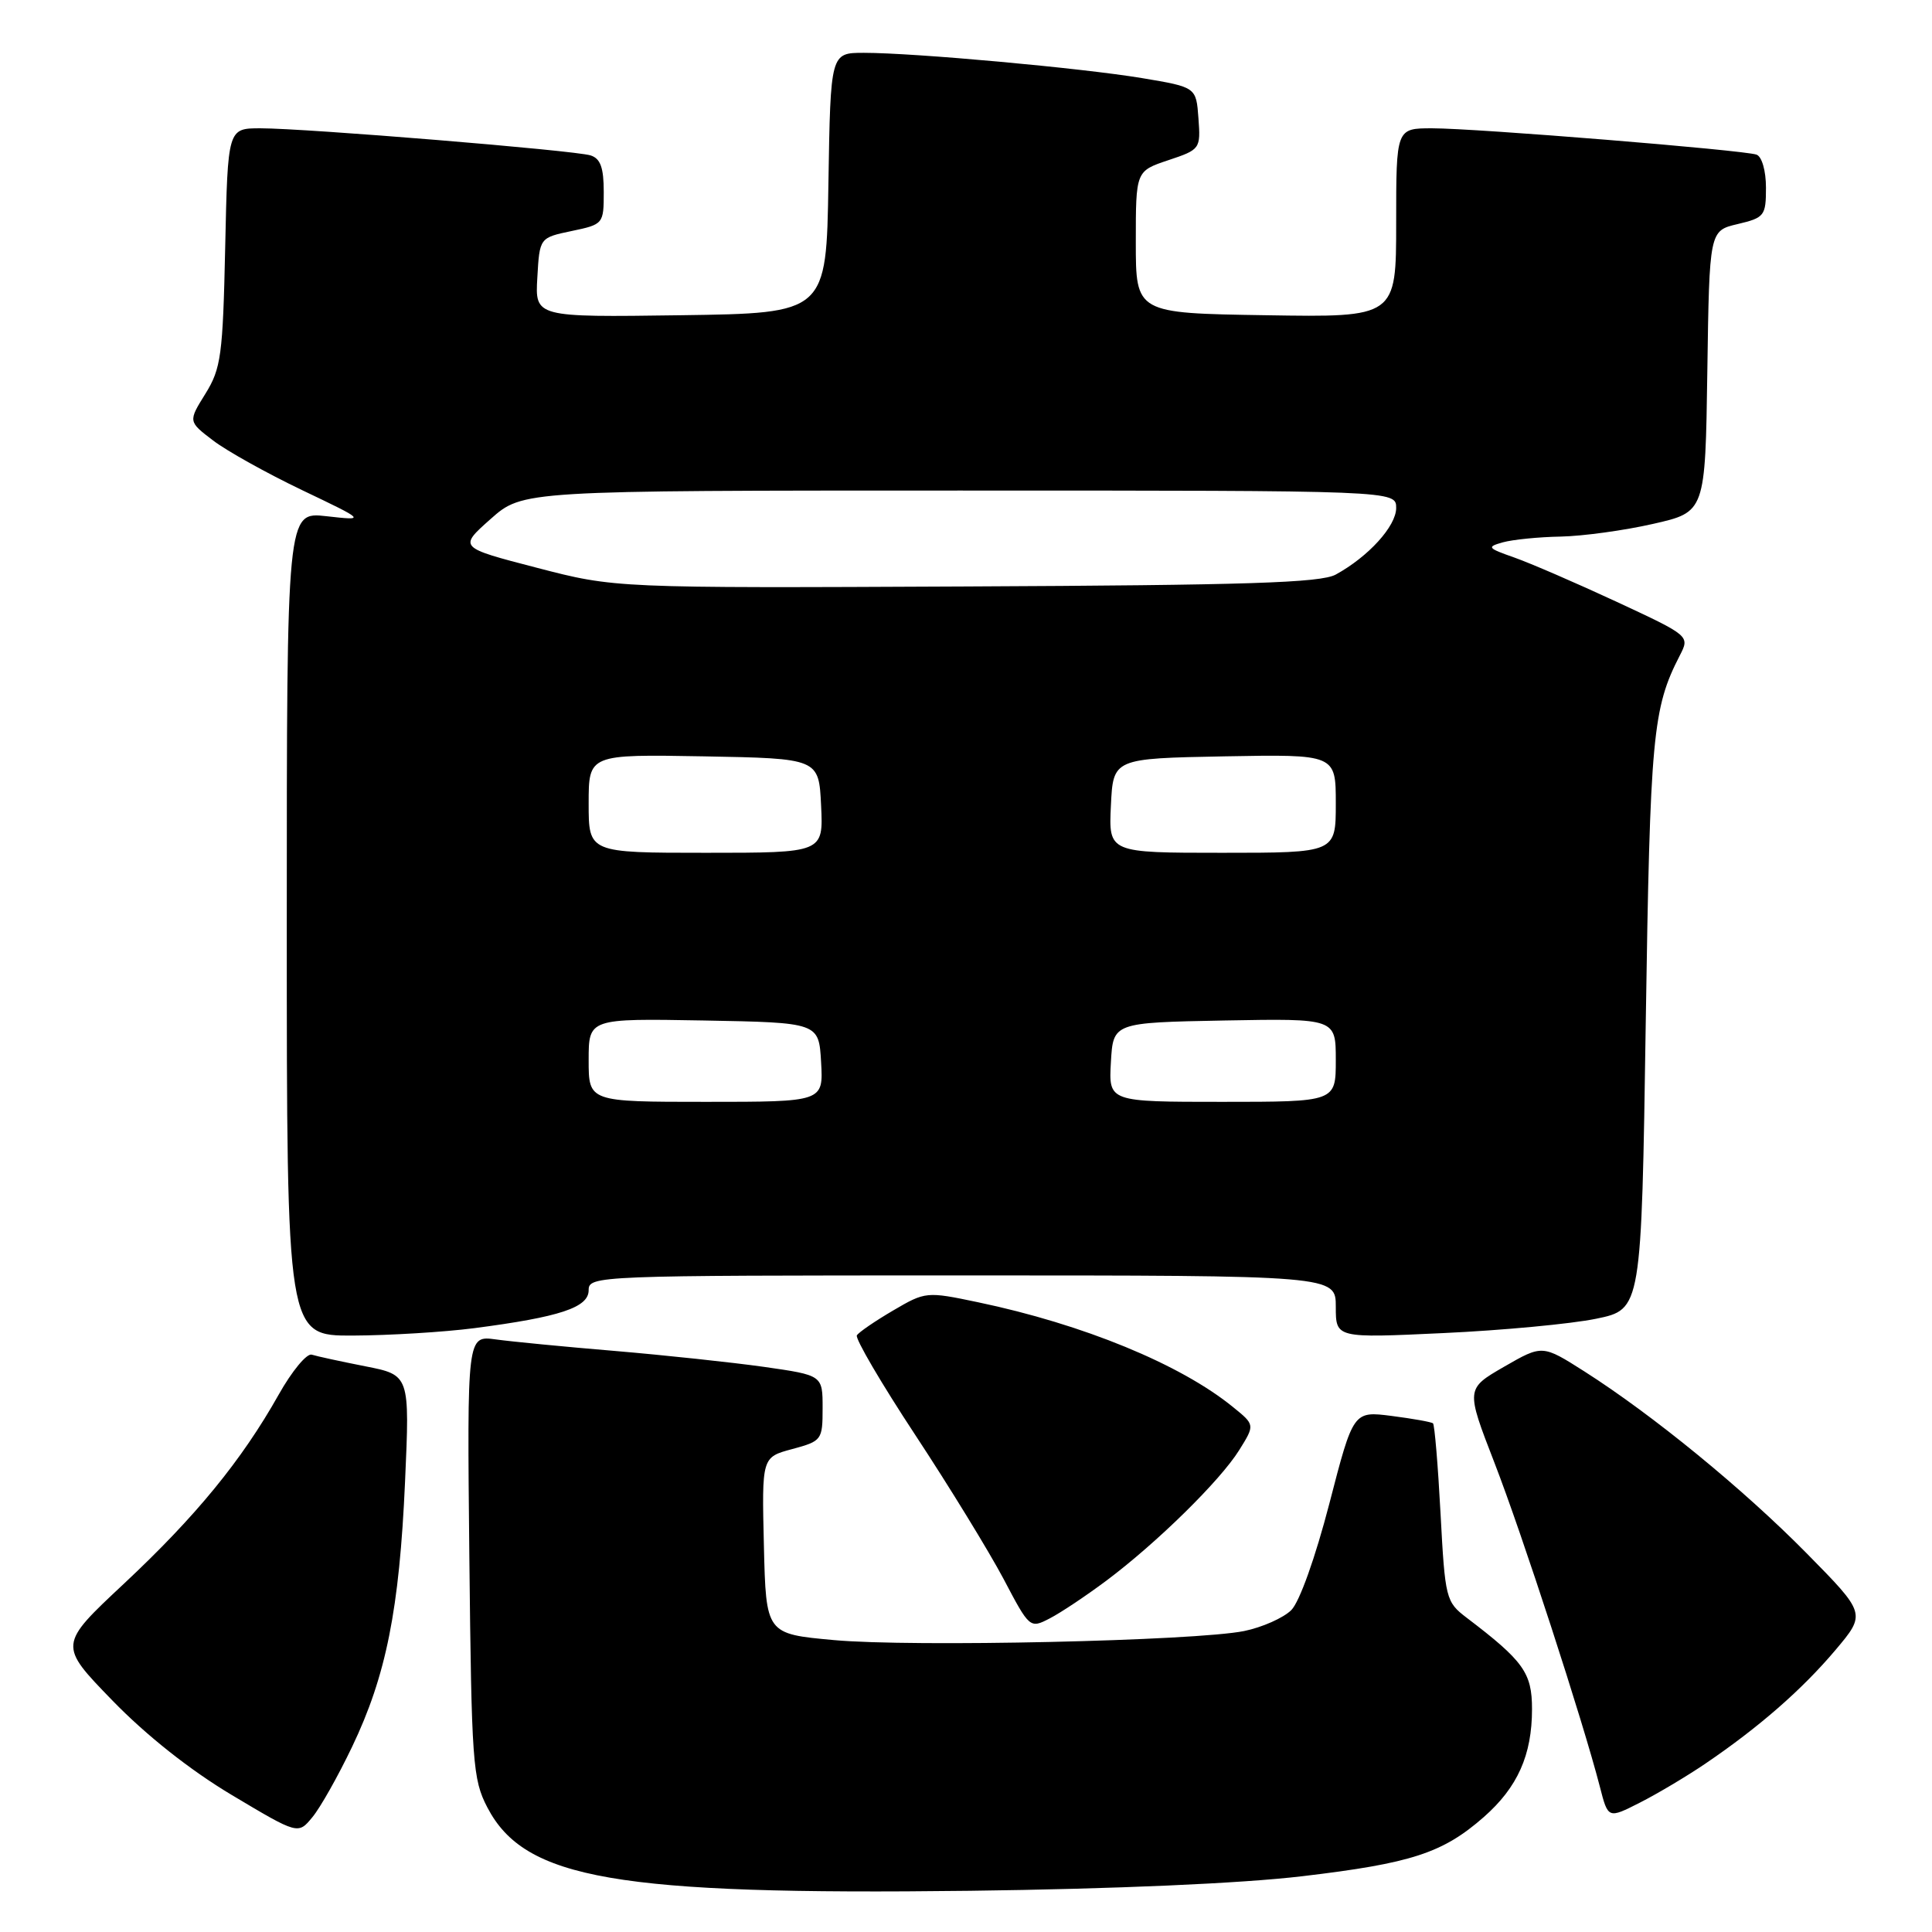 <?xml version="1.0" encoding="UTF-8" standalone="no"?>
<!DOCTYPE svg PUBLIC "-//W3C//DTD SVG 1.1//EN" "http://www.w3.org/Graphics/SVG/1.1/DTD/svg11.dtd" >
<svg xmlns="http://www.w3.org/2000/svg" xmlns:xlink="http://www.w3.org/1999/xlink" version="1.1" viewBox="0 0 256 256">
 <g >
 <path fill="currentColor"
d=" M 172.55 248.61 C 187.02 246.90 191.17 245.54 196.61 240.77 C 201.09 236.83 203.00 232.56 203.00 226.46 C 203.00 221.65 201.88 220.09 194.33 214.35 C 191.59 212.26 191.48 211.84 190.88 200.56 C 190.54 194.16 190.09 188.78 189.88 188.60 C 189.67 188.42 187.21 187.98 184.41 187.62 C 179.32 186.97 179.32 186.97 176.15 199.22 C 174.29 206.38 172.20 212.25 171.10 213.35 C 170.06 214.38 167.25 215.63 164.86 216.12 C 158.37 217.43 120.84 218.27 110.50 217.32 C 101.50 216.50 101.50 216.50 101.22 204.80 C 100.94 193.09 100.94 193.09 104.97 192.01 C 108.89 190.95 109.00 190.81 109.00 186.58 C 109.00 182.23 109.00 182.23 101.25 181.12 C 96.99 180.52 88.10 179.57 81.50 179.01 C 74.90 178.46 67.79 177.77 65.69 177.48 C 61.89 176.96 61.89 176.96 62.19 206.23 C 62.48 233.61 62.63 235.76 64.58 239.50 C 69.54 249.02 81.65 251.11 128.50 250.54 C 147.70 250.30 164.47 249.57 172.55 248.61 Z  M 46.65 231.47 C 51.17 222.03 52.92 213.25 53.67 196.35 C 54.30 182.20 54.30 182.20 48.40 181.04 C 45.15 180.40 41.97 179.71 41.31 179.50 C 40.66 179.29 38.68 181.67 36.92 184.81 C 32.02 193.52 25.93 200.95 16.42 209.85 C 7.75 217.96 7.75 217.96 14.87 225.30 C 19.38 229.95 25.20 234.56 30.75 237.87 C 39.50 243.09 39.50 243.09 41.39 240.79 C 42.44 239.53 44.80 235.34 46.65 231.47 Z  M 226.00 233.67 C 233.08 228.86 238.76 223.90 243.19 218.66 C 247.27 213.82 247.27 213.82 239.39 205.82 C 230.97 197.28 219.01 187.50 209.94 181.72 C 204.37 178.18 204.37 178.18 199.30 181.10 C 194.23 184.03 194.23 184.03 198.01 193.79 C 201.68 203.24 209.76 228.09 211.99 236.75 C 213.08 241.00 213.08 241.00 217.29 238.86 C 219.60 237.69 223.53 235.35 226.00 233.67 Z  M 146.62 209.43 C 153.33 204.40 161.69 196.18 164.20 192.15 C 166.29 188.80 166.29 188.80 163.39 186.45 C 156.43 180.77 143.52 175.47 129.57 172.55 C 122.76 171.12 122.62 171.14 118.34 173.65 C 115.95 175.05 113.79 176.53 113.54 176.94 C 113.29 177.35 116.77 183.30 121.29 190.16 C 125.81 197.02 131.06 205.60 132.98 209.22 C 136.42 215.76 136.47 215.81 139.09 214.45 C 140.55 213.70 143.93 211.44 146.62 209.43 Z  M 62.83 175.99 C 74.20 174.51 78.00 173.25 78.00 170.96 C 78.00 169.04 78.99 169.00 127.50 169.00 C 177.00 169.00 177.00 169.00 177.00 173.16 C 177.00 177.31 177.00 177.31 191.25 176.64 C 199.09 176.28 208.20 175.42 211.50 174.74 C 217.50 173.50 217.50 173.50 218.07 135.50 C 218.65 97.44 218.98 93.86 222.57 86.88 C 223.92 84.26 223.92 84.26 214.21 79.74 C 208.87 77.26 202.77 74.62 200.64 73.87 C 197.08 72.62 196.97 72.47 199.14 71.86 C 200.44 71.50 203.89 71.15 206.80 71.10 C 209.72 71.04 215.22 70.29 219.03 69.42 C 225.96 67.85 225.96 67.85 226.23 49.21 C 226.50 30.57 226.50 30.57 230.25 29.69 C 233.80 28.85 234.00 28.59 234.00 24.87 C 234.00 22.63 233.46 20.75 232.75 20.49 C 231.02 19.88 195.61 17.00 189.77 17.00 C 185.00 17.00 185.00 17.00 185.00 29.52 C 185.00 42.05 185.00 42.05 167.75 41.77 C 150.50 41.50 150.50 41.50 150.50 32.08 C 150.50 22.67 150.50 22.67 154.80 21.23 C 159.03 19.82 159.10 19.73 158.80 15.67 C 158.50 11.55 158.50 11.55 151.33 10.35 C 143.25 9.01 121.19 7.00 114.47 7.00 C 110.05 7.00 110.05 7.00 109.77 24.25 C 109.50 41.50 109.50 41.50 90.20 41.77 C 70.89 42.04 70.89 42.04 71.20 36.77 C 71.50 31.50 71.50 31.50 75.75 30.61 C 79.95 29.73 80.00 29.67 80.00 25.43 C 80.00 22.21 79.56 21.00 78.25 20.59 C 76.11 19.92 40.53 17.00 34.51 17.00 C 30.18 17.00 30.18 17.00 29.84 32.75 C 29.53 47.09 29.29 48.83 27.22 52.17 C 24.93 55.85 24.93 55.85 28.24 58.37 C 30.06 59.76 35.36 62.71 40.02 64.94 C 48.50 68.99 48.50 68.99 43.25 68.40 C 38.00 67.81 38.00 67.81 38.00 122.41 C 38.00 177.00 38.00 177.00 46.75 176.97 C 51.56 176.95 58.80 176.51 62.83 175.99 Z  M 78.00 140.47 C 78.00 134.95 78.00 134.95 93.25 135.22 C 108.50 135.50 108.50 135.50 108.80 140.75 C 109.10 146.00 109.10 146.00 93.55 146.00 C 78.00 146.00 78.00 146.00 78.00 140.47 Z  M 147.20 140.75 C 147.50 135.50 147.50 135.50 162.25 135.22 C 177.00 134.95 177.00 134.95 177.00 140.47 C 177.00 146.00 177.00 146.00 161.95 146.00 C 146.90 146.00 146.90 146.00 147.20 140.75 Z  M 78.00 106.47 C 78.00 99.95 78.00 99.95 93.25 100.22 C 108.50 100.50 108.50 100.50 108.80 106.75 C 109.10 113.00 109.10 113.00 93.55 113.00 C 78.00 113.00 78.00 113.00 78.00 106.47 Z  M 147.20 106.75 C 147.50 100.50 147.50 100.50 162.25 100.22 C 177.00 99.95 177.00 99.95 177.00 106.47 C 177.00 113.00 177.00 113.00 161.95 113.00 C 146.90 113.00 146.90 113.00 147.20 106.75 Z  M 71.13 75.23 C 60.76 72.54 60.76 72.54 65.01 68.77 C 69.26 65.00 69.26 65.00 127.13 65.00 C 185.00 65.00 185.00 65.00 185.00 67.31 C 185.00 69.71 181.34 73.75 177.00 76.13 C 175.00 77.23 165.22 77.54 128.00 77.71 C 81.50 77.93 81.50 77.93 71.13 75.23 Z "/>
</g>
</svg>